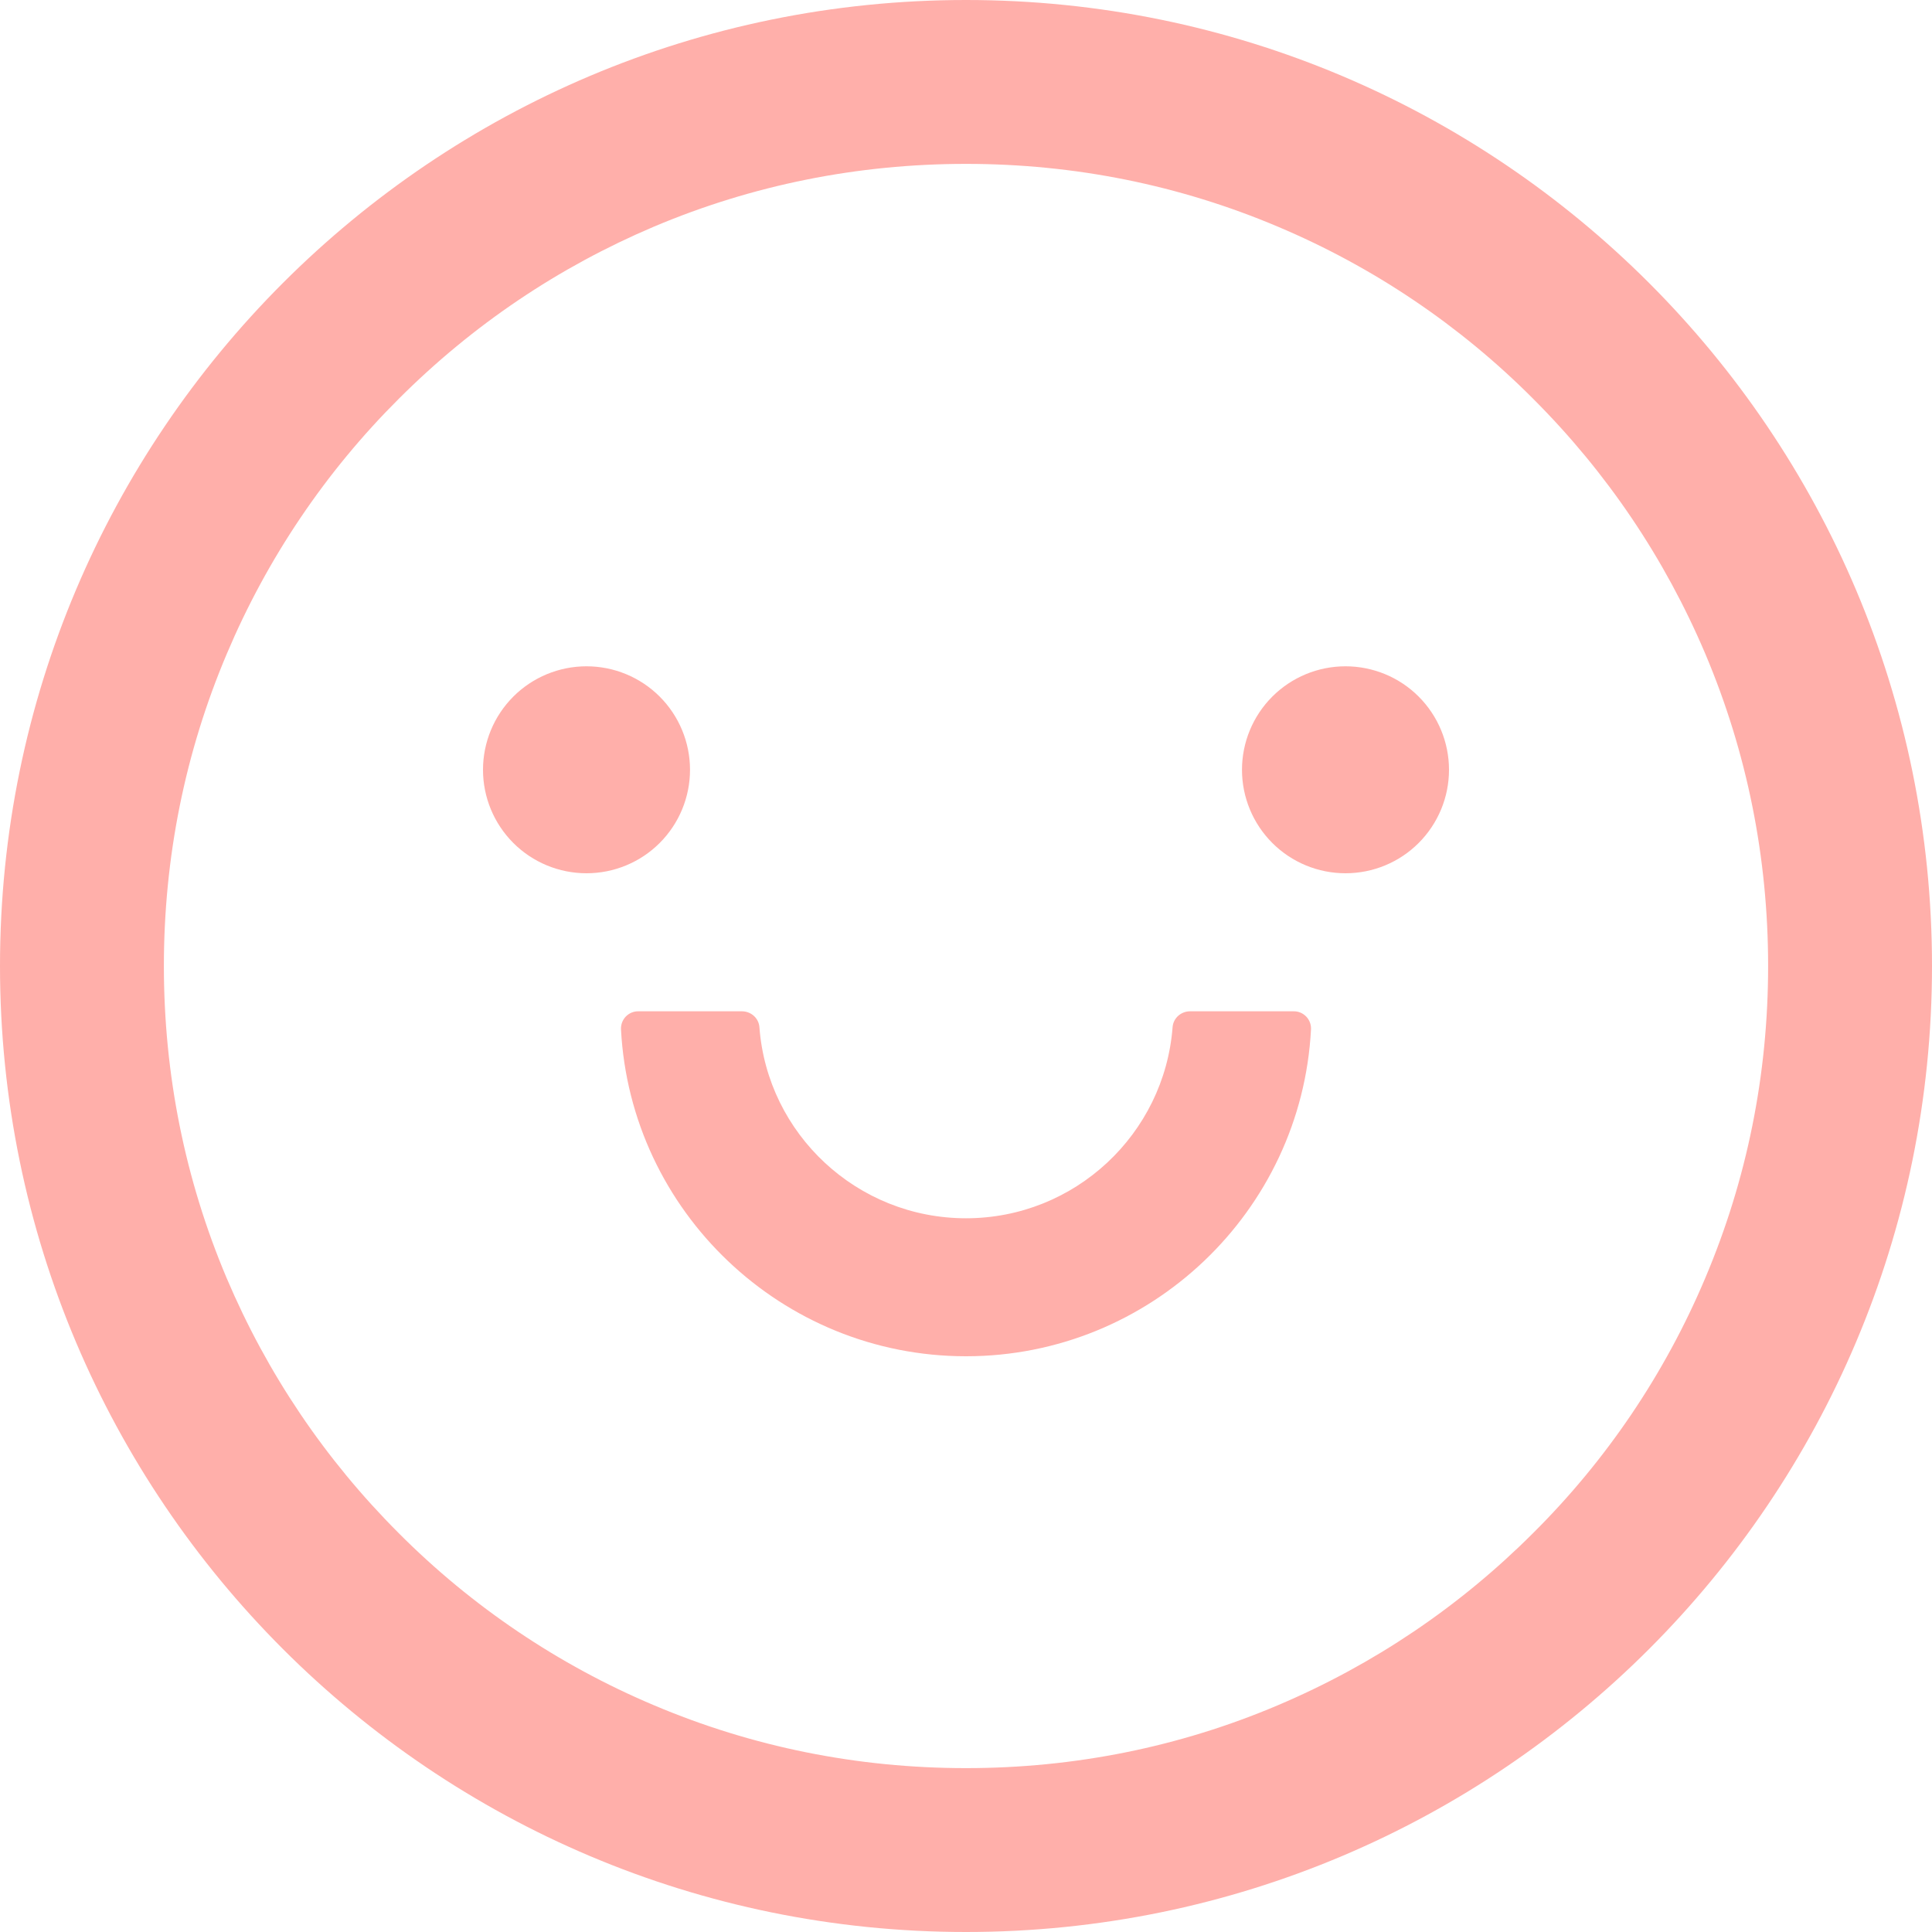 <svg width="40" height="40" viewBox="0 0 40 40" fill="none" xmlns="http://www.w3.org/2000/svg">
<g clip-path="url(#clip0_1865_860)">
<path d="M10 15.938C10 16.506 10.226 17.051 10.628 17.453C11.03 17.855 11.575 18.08 12.143 18.08C12.711 18.08 13.256 17.855 13.658 17.453C14.06 17.051 14.286 16.506 14.286 15.938C14.286 15.369 14.06 14.824 13.658 14.422C13.256 14.02 12.711 13.795 12.143 13.795C11.575 13.795 11.03 14.02 10.628 14.422C10.226 14.824 10 15.369 10 15.938ZM25.714 15.938C25.714 16.506 25.94 17.051 26.342 17.453C26.744 17.855 27.289 18.08 27.857 18.08C28.425 18.08 28.971 17.855 29.372 17.453C29.774 17.051 30 16.506 30 15.938C30 15.369 29.774 14.824 29.372 14.422C28.971 14.02 28.425 13.795 27.857 13.795C27.289 13.795 26.744 14.02 26.342 14.422C25.94 14.824 25.714 15.369 25.714 15.938ZM20 0C8.955 0 0 8.955 0 20C0 31.045 8.955 40 20 40C31.045 40 40 31.045 40 20C40 8.955 31.045 0 20 0ZM31.741 31.741C30.214 33.268 28.438 34.464 26.46 35.304C24.42 36.17 22.245 36.607 20 36.607C17.755 36.607 15.58 36.17 13.536 35.304C11.561 34.47 9.767 33.26 8.254 31.741C6.728 30.214 5.531 28.438 4.692 26.46C3.83 24.42 3.393 22.245 3.393 20C3.393 17.755 3.83 15.58 4.696 13.536C5.53 11.561 6.74 9.767 8.259 8.254C9.786 6.728 11.562 5.531 13.54 4.692C15.58 3.83 17.755 3.393 20 3.393C22.245 3.393 24.42 3.83 26.464 4.696C28.439 5.53 30.233 6.74 31.745 8.259C33.272 9.786 34.469 11.562 35.308 13.54C36.17 15.58 36.607 17.755 36.607 20C36.607 22.245 36.17 24.42 35.304 26.464C34.471 28.438 33.261 30.231 31.741 31.741ZM26.786 20.938H24.638C24.451 20.938 24.29 21.08 24.277 21.268C24.107 23.478 22.255 25.223 20 25.223C17.745 25.223 15.888 23.478 15.723 21.268C15.71 21.08 15.549 20.938 15.362 20.938H13.214C13.166 20.937 13.118 20.947 13.073 20.966C13.029 20.985 12.989 21.013 12.955 21.048C12.922 21.083 12.896 21.125 12.879 21.17C12.862 21.216 12.855 21.264 12.857 21.312C13.054 25.076 16.183 28.08 20 28.08C23.817 28.08 26.946 25.076 27.143 21.312C27.145 21.264 27.138 21.216 27.121 21.17C27.104 21.125 27.078 21.083 27.045 21.048C27.011 21.013 26.971 20.985 26.927 20.966C26.882 20.947 26.834 20.937 26.786 20.938Z" fill="#FFAFAA"/>
</g>
<defs>
<clipPath id="clip0_1865_860">
<rect width="40" height="40" fill="white"/>
</clipPath>
</defs>
</svg>
